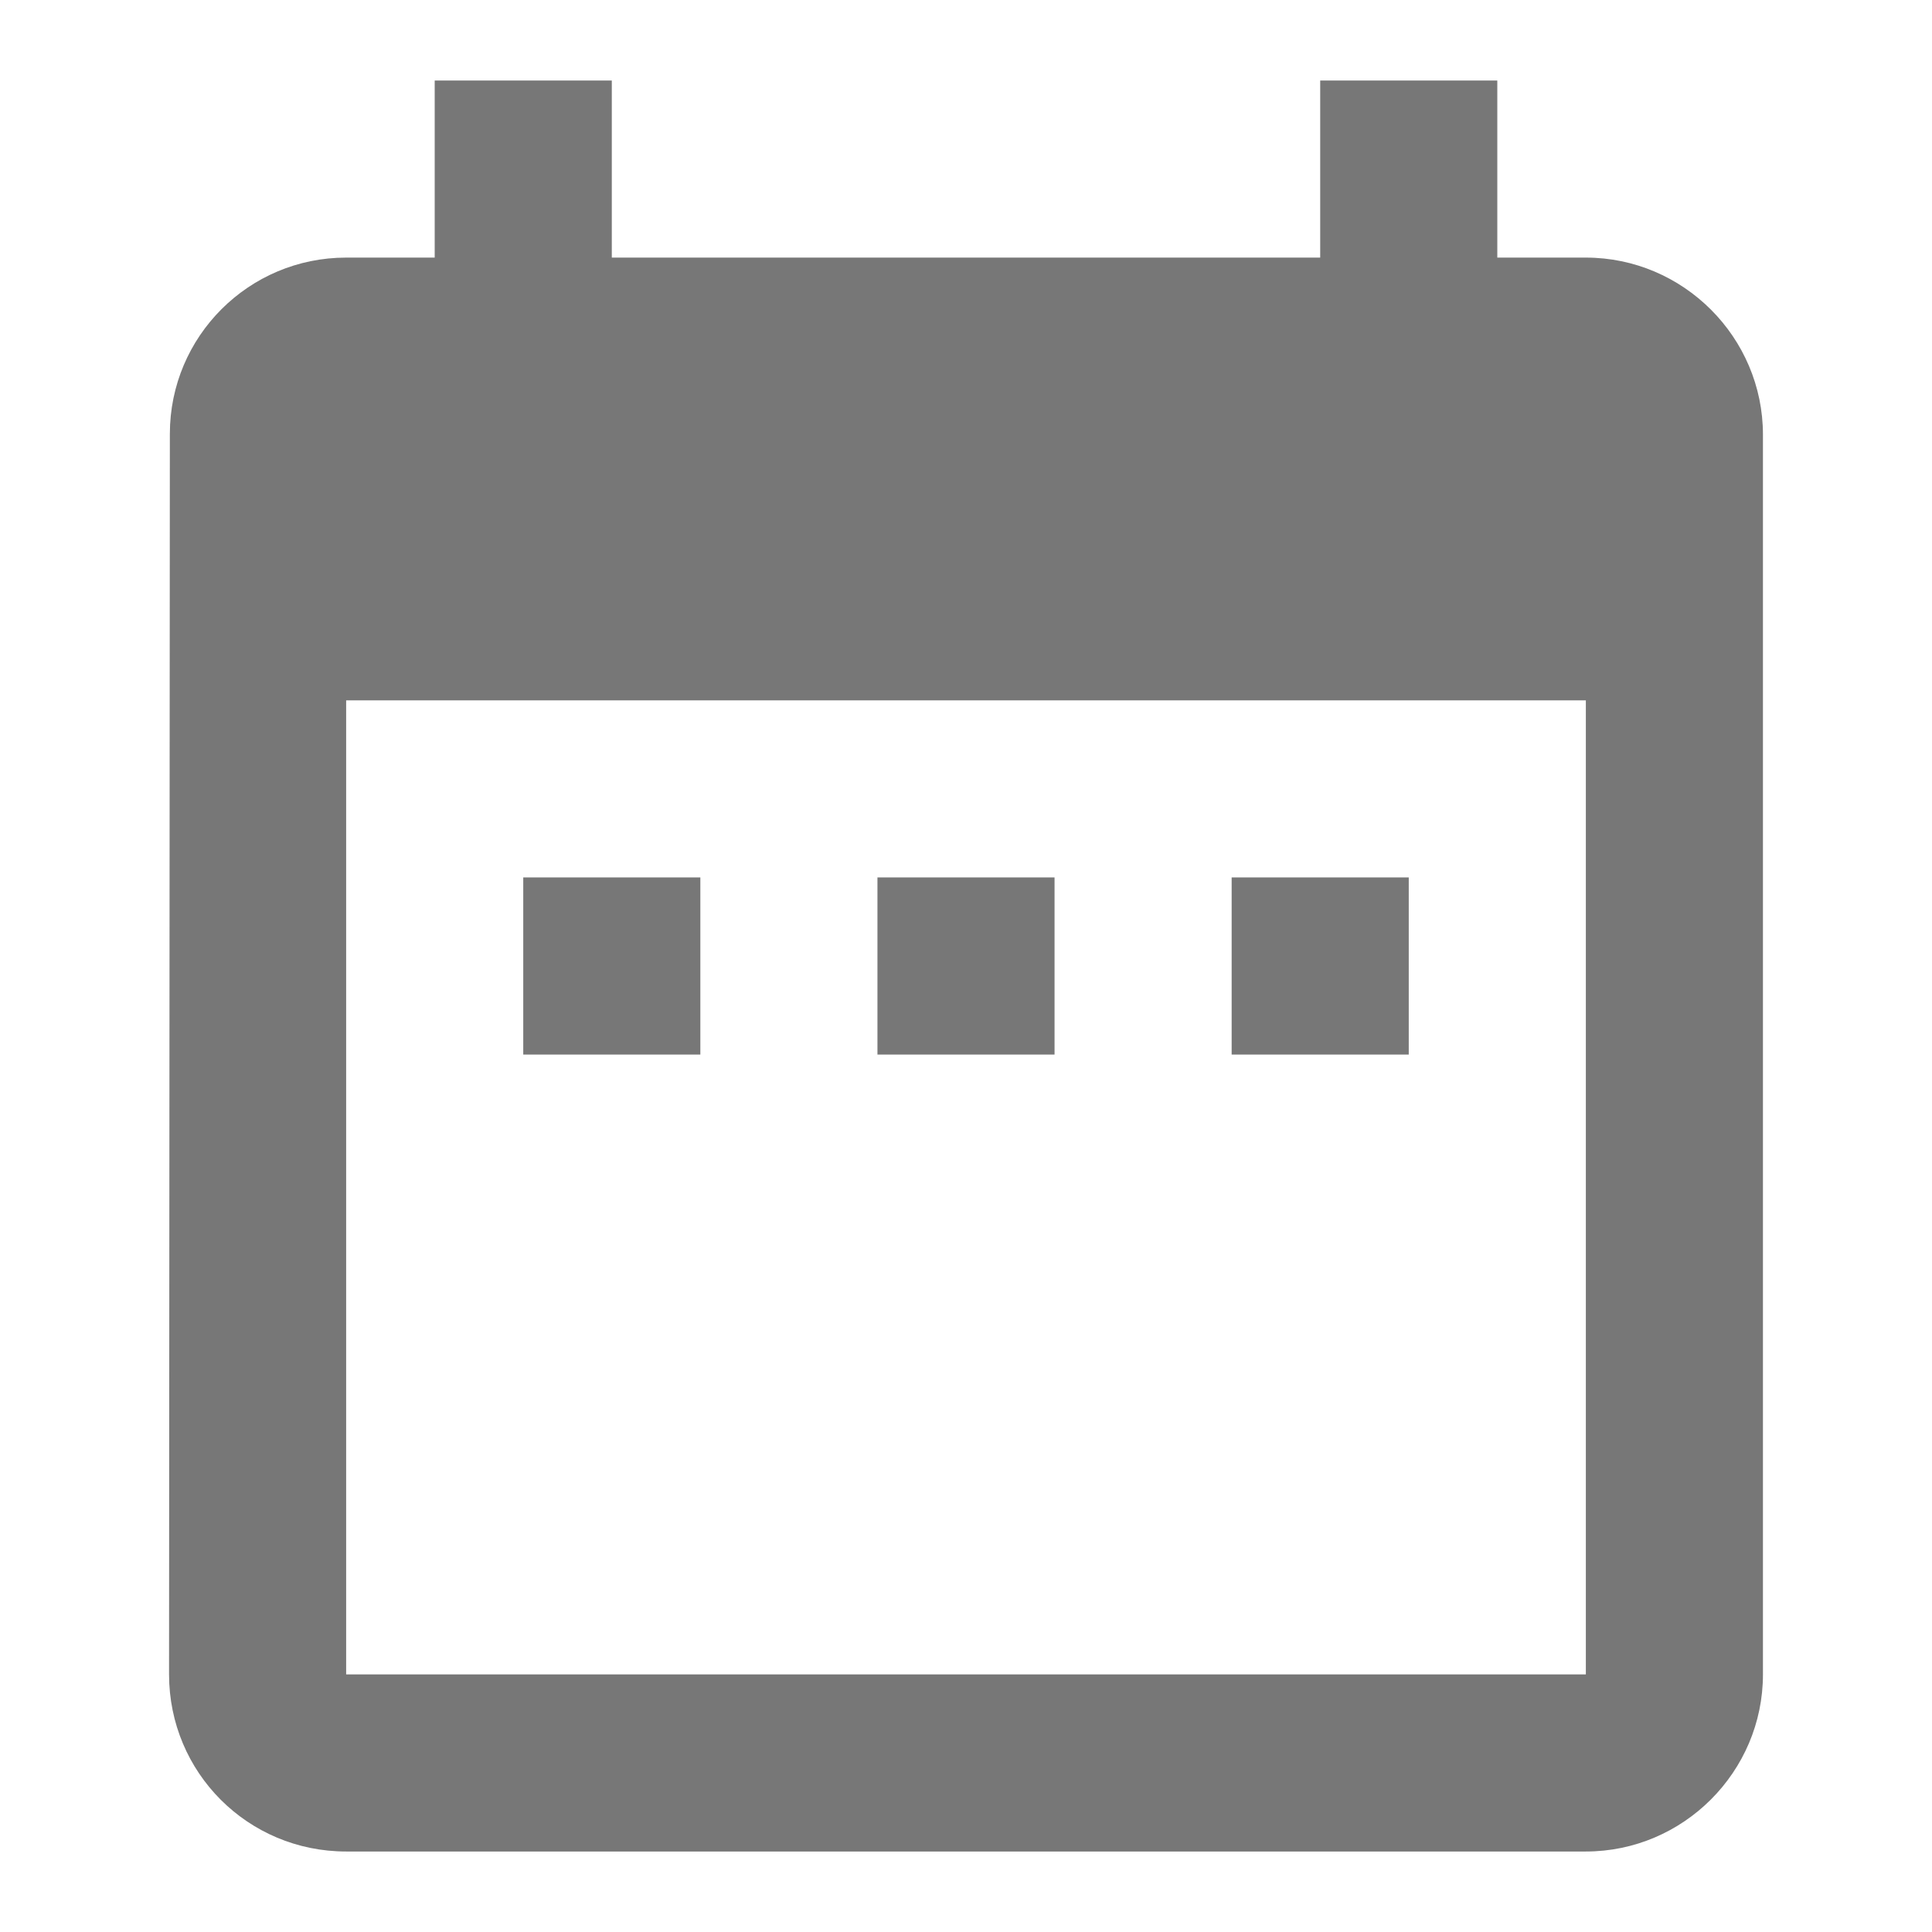 <?xml version="1.0" encoding="utf-8"?>
<!-- Generator: Adobe Illustrator 25.4.1, SVG Export Plug-In . SVG Version: 6.00 Build 0)  -->
<svg version="1.1" id="Layer_1" xmlns="http://www.w3.org/2000/svg" xmlns:xlink="http://www.w3.org/1999/xlink" x="0px" y="0px"
	 viewBox="0 0 24 24" style="enable-background:new 0 0 24 24;" xml:space="preserve">
<style type="text/css">
	.st0{fill:#777777;}
</style>
<path id="Icon_material-date-range" class="st0" d="M8.7,10.9H6.5v2.2h2.2L8.7,10.9z M13.1,10.9h-2.2v2.2h2.2V10.9z M17.5,10.9h-2.2
	v2.2h2.2V10.9z M19.7,3.2h-1.1V1h-2.2v2.2H7.6V1H5.4v2.2H4.3c-1.21,0-2.19,0.98-2.19,2.19c0,0,0,0.01,0,0.01L2.1,20.8
	c0,1.22,0.98,2.2,2.2,2.2h0h15.4c1.21,0,2.2-0.99,2.2-2.2V5.4C21.9,4.19,20.91,3.2,19.7,3.2z M19.7,20.8H4.3V8.7h15.4V20.8z"/>
</svg>
